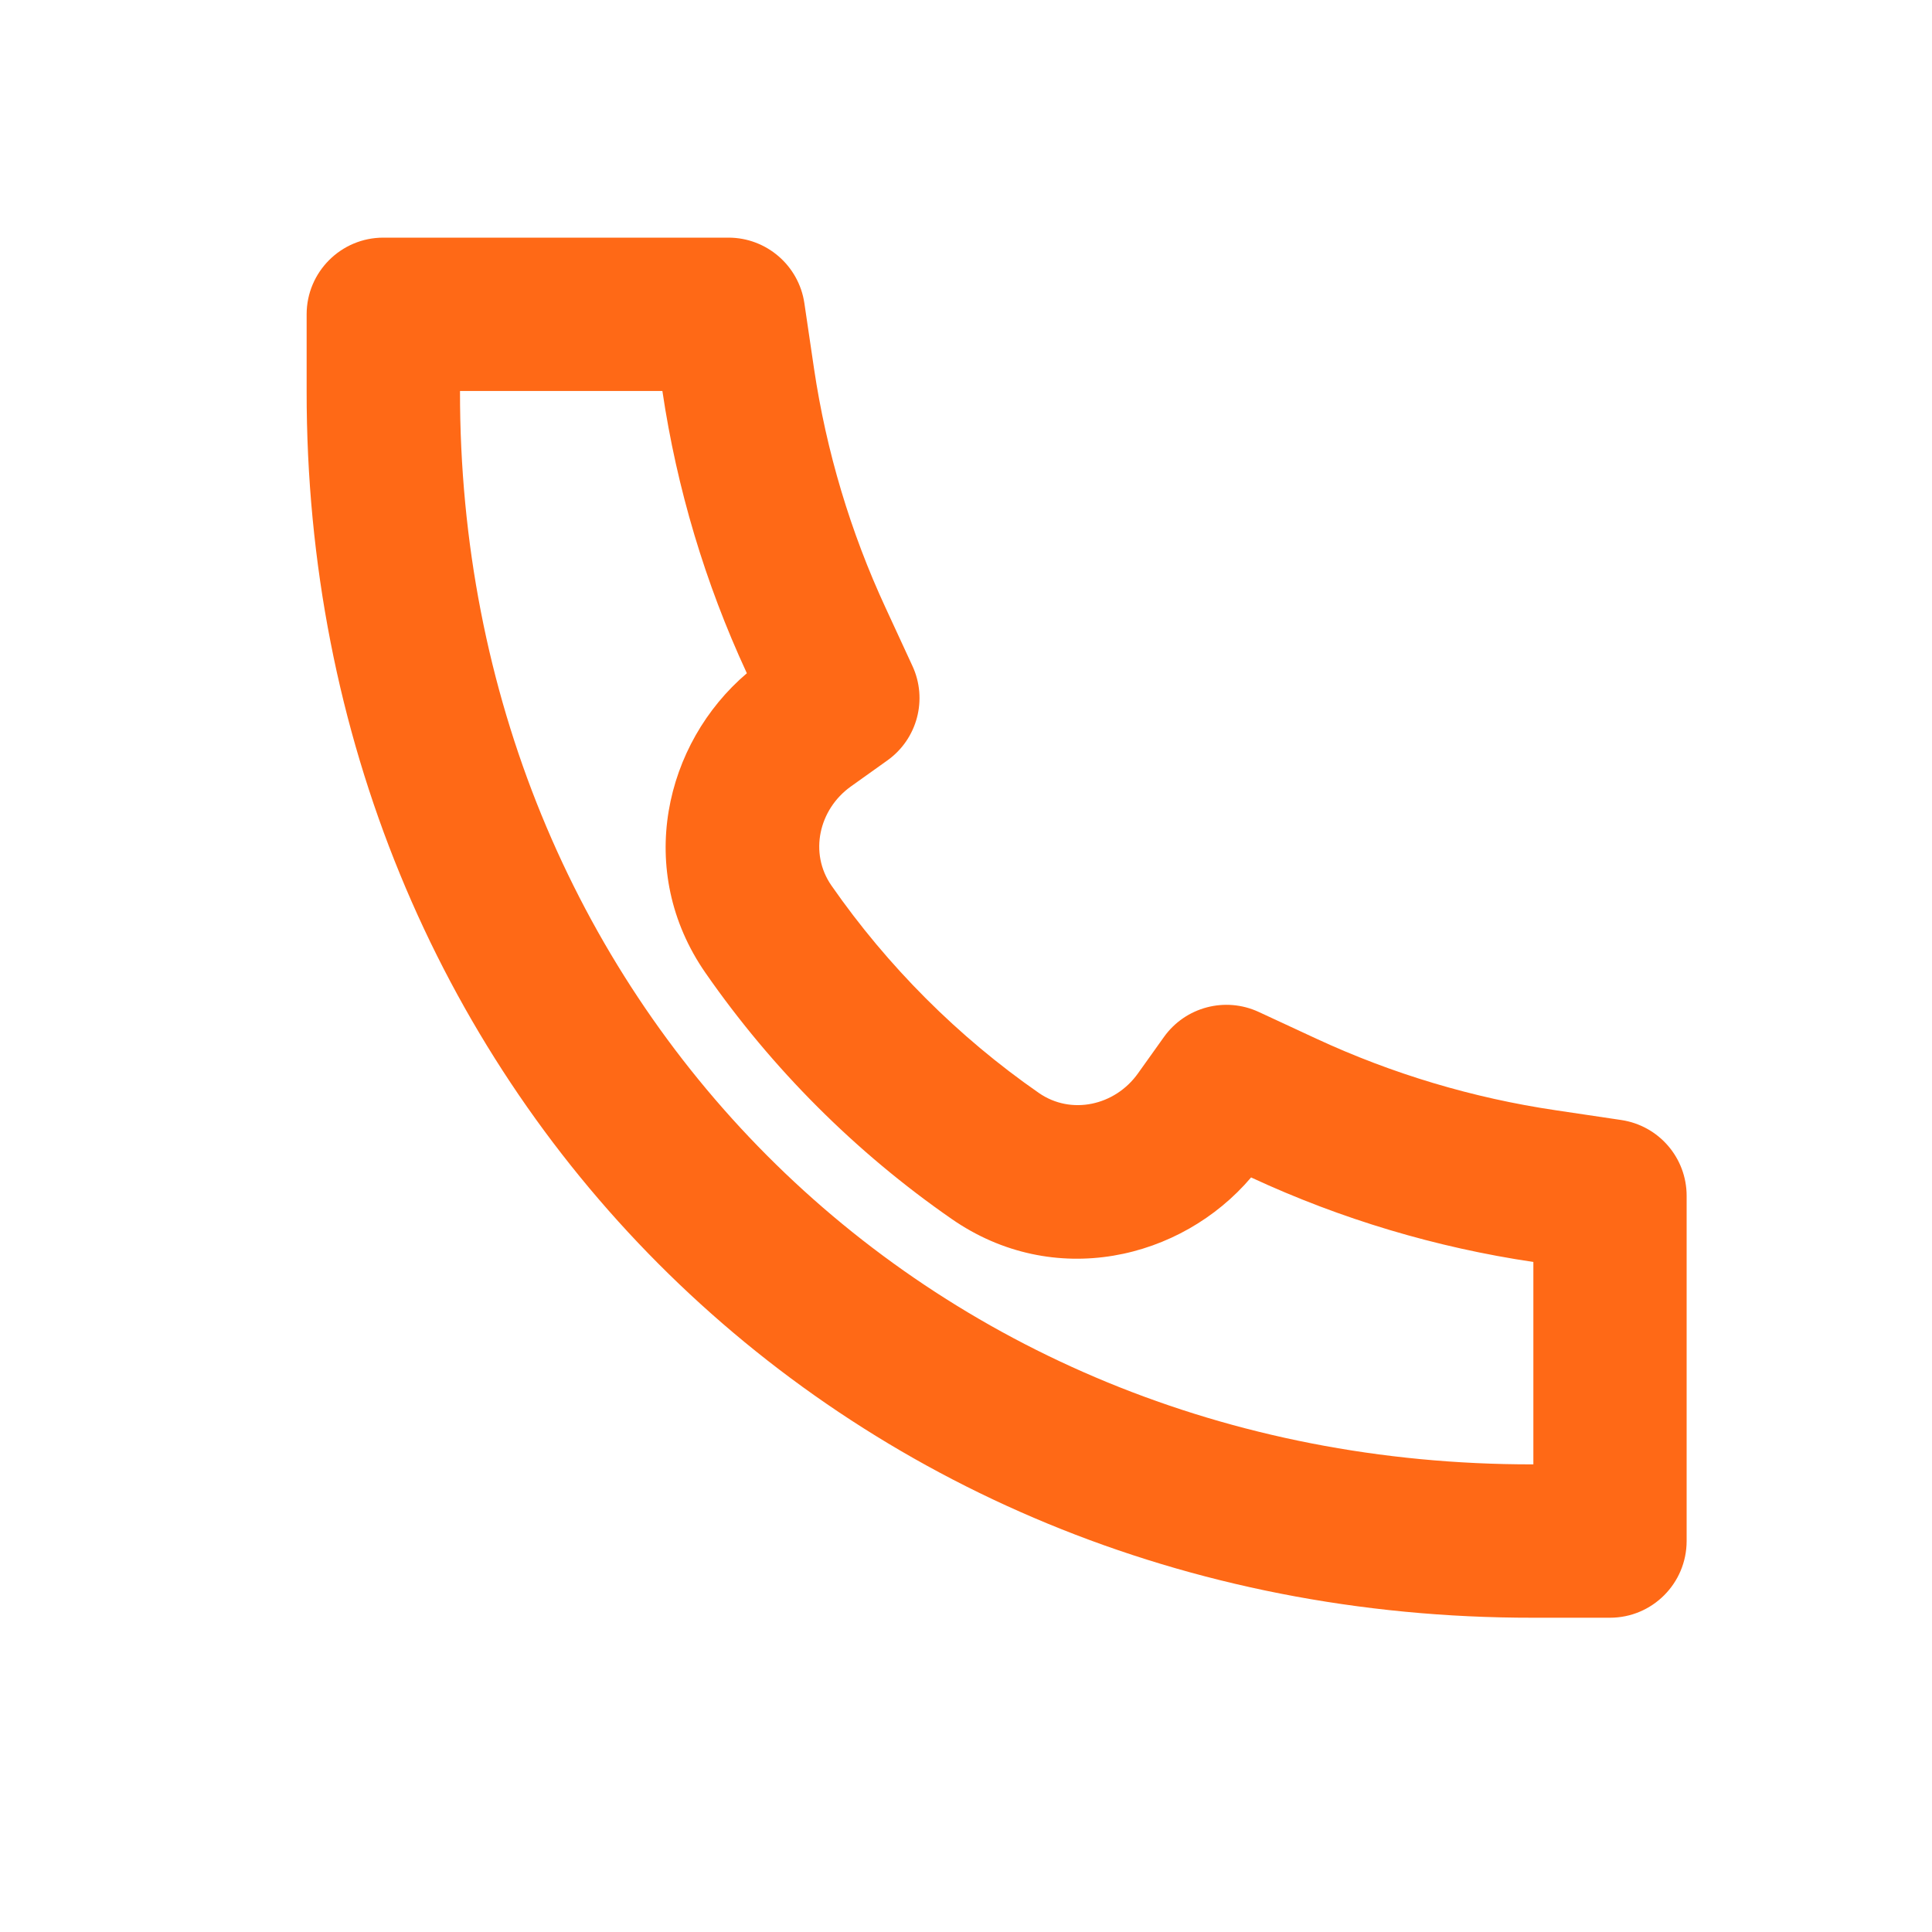 <svg xmlns="http://www.w3.org/2000/svg" width="21" height="21" viewBox="0 0 21 21" fill="none">
  <path d="M8.118 7.318C7.224 8.078 6.896 9.464 7.669 10.576C8.391 11.616 9.301 12.526 10.342 13.248C11.453 14.021 12.839 13.693 13.599 12.798L13.607 12.802C14.578 13.252 15.609 13.56 16.667 13.717V15.917L16.666 15.917L16.663 15.917C10.018 15.926 4.993 10.843 5 4.253V4.25H7.199L7.2 4.251C7.357 5.309 7.665 6.339 8.114 7.309L8.118 7.318ZM16.666 17.584H17.5C17.96 17.584 18.333 17.21 18.333 16.75V12.998C18.333 12.585 18.031 12.235 17.622 12.174L16.91 12.068C16.01 11.935 15.134 11.673 14.308 11.29L13.681 10.999C13.317 10.831 12.885 10.945 12.652 11.271L12.368 11.669C12.119 12.017 11.644 12.124 11.292 11.88C10.415 11.271 9.647 10.502 9.037 9.625C8.793 9.273 8.9 8.798 9.248 8.549L9.646 8.265C9.972 8.032 10.086 7.6 9.917 7.237L9.627 6.609C9.244 5.783 8.982 4.907 8.848 4.006L8.743 3.294C8.682 2.886 8.331 2.583 7.918 2.583H4.167C3.706 2.583 3.333 2.957 3.333 3.417V4.251C3.325 11.757 9.092 17.594 16.666 17.584Z" fill="#FF6916"/>
</svg>
